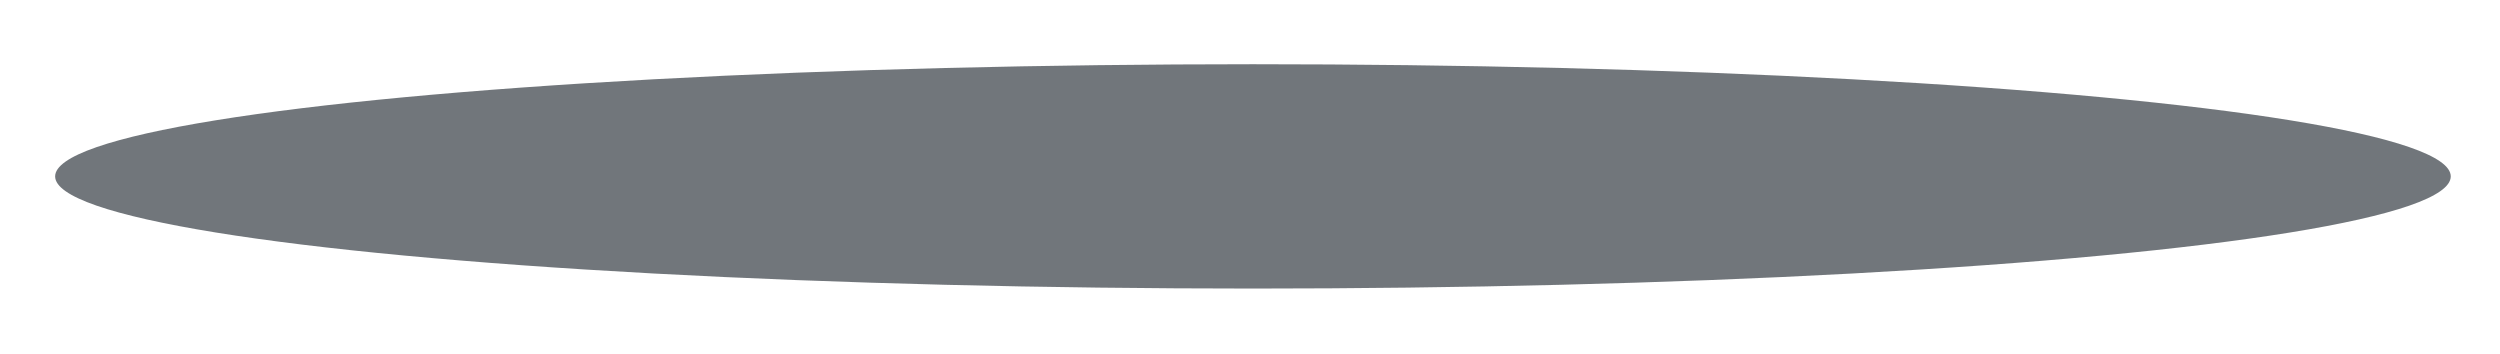 <svg width="113" height="16" viewBox="0 0 113 16" fill="none" xmlns="http://www.w3.org/2000/svg">
<g filter="url(#filter0_f_5014_7200)">
<ellipse cx="56.633" cy="7.973" rx="54.141" ry="5.07" fill="#030B14" fill-opacity="0.56"/>
</g>
<defs>
<filter id="filter0_f_5014_7200" x="0.292" y="0.703" width="112.682" height="14.54" filterUnits="userSpaceOnUse" color-interpolation-filters="sRGB">
<feFlood flood-opacity="0" result="BackgroundImageFix"/>
<feBlend mode="normal" in="SourceGraphic" in2="BackgroundImageFix" result="shape"/>
<feGaussianBlur stdDeviation="1.1" result="effect1_foregroundBlur_5014_7200"/>
</filter>
</defs>
</svg>
